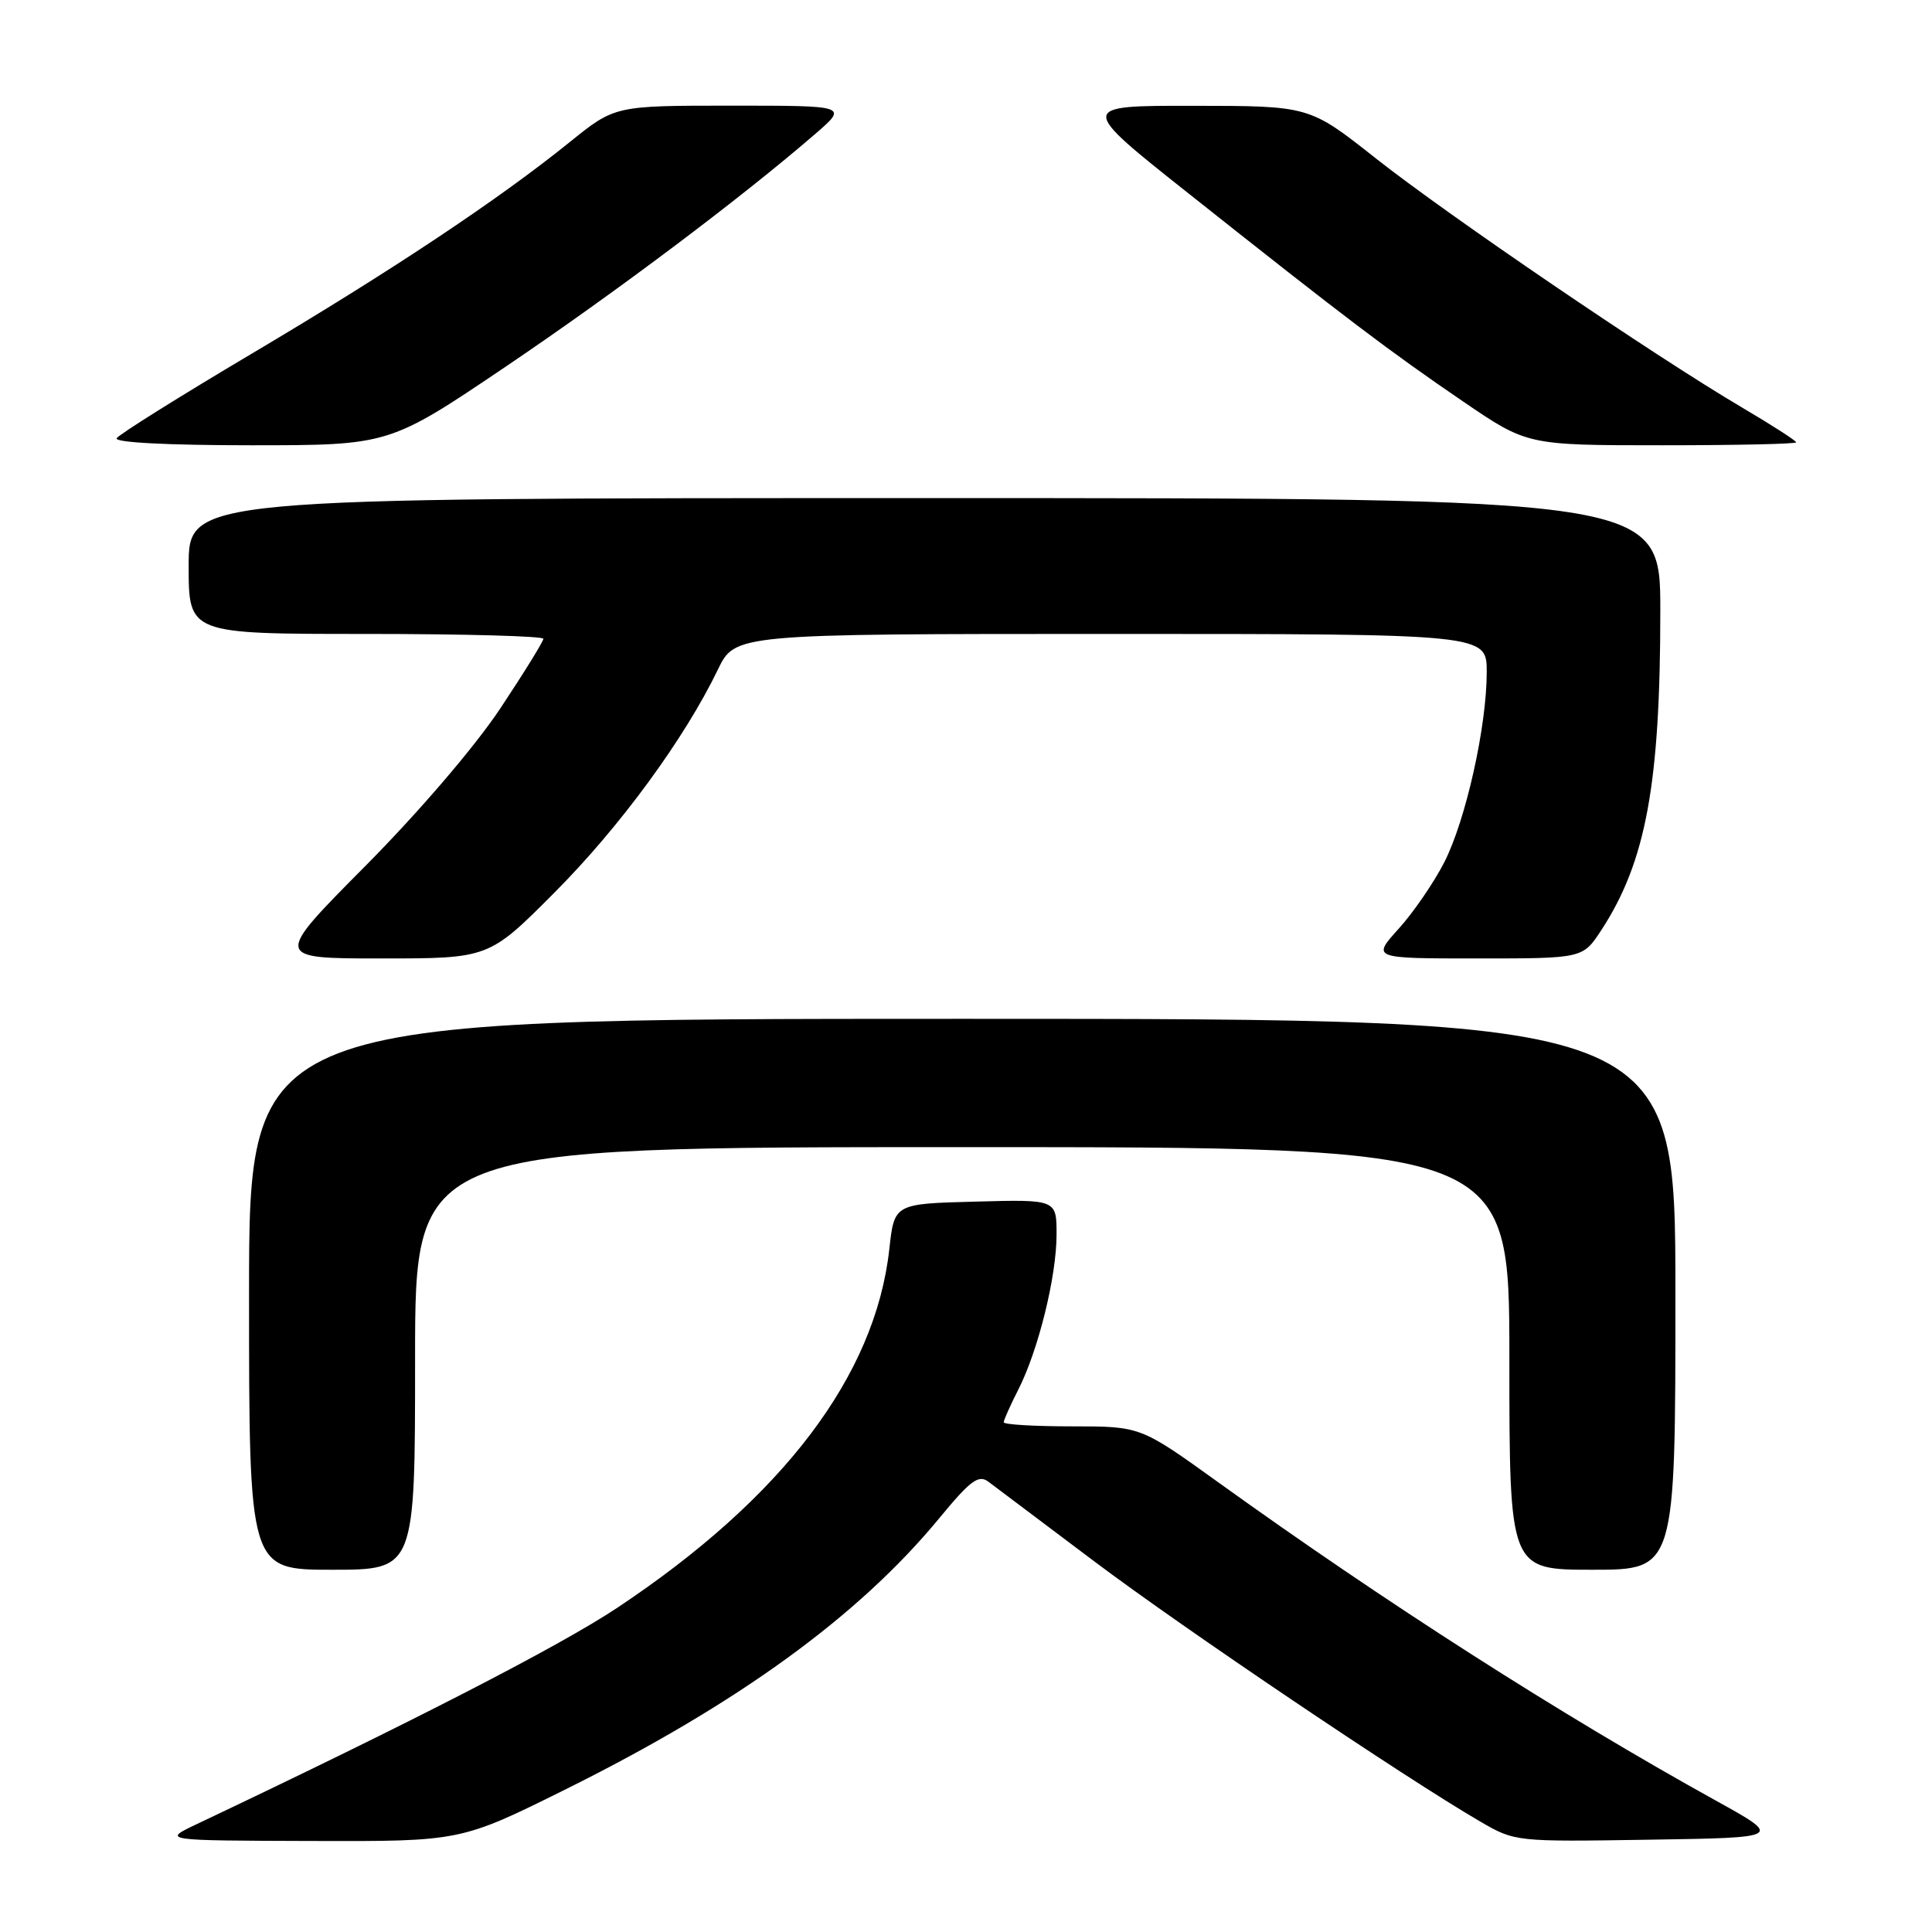 <?xml version="1.0" encoding="UTF-8" standalone="no"?>
<!DOCTYPE svg PUBLIC "-//W3C//DTD SVG 1.1//EN" "http://www.w3.org/Graphics/SVG/1.1/DTD/svg11.dtd" >
<svg xmlns="http://www.w3.org/2000/svg" xmlns:xlink="http://www.w3.org/1999/xlink" version="1.1" viewBox="0 0 256 256">
 <g >
 <path fill="currentColor"
d=" M 74.94 237.10 C 97.73 225.78 113.75 214.16 124.45 201.18 C 128.58 196.17 129.66 195.36 130.96 196.33 C 131.82 196.98 138.14 201.73 145.01 206.90 C 156.87 215.82 186.16 235.56 196.13 241.36 C 200.74 244.04 200.83 244.05 218.49 243.77 C 236.23 243.50 236.23 243.50 227.36 238.59 C 206.80 227.21 183.51 212.31 161.31 196.33 C 151.12 189.00 151.12 189.00 142.06 189.00 C 137.08 189.00 133.00 188.76 133.00 188.46 C 133.00 188.16 133.87 186.22 134.92 184.15 C 137.58 178.94 140.00 169.13 140.00 163.57 C 140.00 158.93 140.00 158.93 129.25 159.22 C 118.50 159.50 118.50 159.50 117.84 165.51 C 115.98 182.30 103.74 198.44 81.79 213.04 C 74.13 218.13 54.66 228.15 26.00 241.74 C 21.50 243.88 21.50 243.88 41.27 243.94 C 61.04 244.00 61.04 244.00 74.94 237.10 Z  M 55.00 180.00 C 55.00 152.00 55.00 152.00 127.50 152.00 C 200.00 152.00 200.00 152.00 200.00 180.00 C 200.00 208.00 200.00 208.00 211.00 208.00 C 222.00 208.00 222.00 208.00 222.00 171.50 C 222.00 135.00 222.00 135.00 127.50 135.00 C 33.00 135.00 33.00 135.00 33.00 171.50 C 33.00 208.00 33.00 208.00 44.00 208.00 C 55.00 208.00 55.00 208.00 55.00 180.00 Z  M 73.49 118.25 C 82.14 109.57 90.70 97.88 95.11 88.75 C 97.40 84.00 97.40 84.00 147.20 84.00 C 197.00 84.00 197.00 84.00 197.00 89.04 C 197.00 96.25 194.25 108.57 191.39 114.23 C 190.03 116.89 187.32 120.86 185.35 123.04 C 181.77 127.00 181.77 127.00 195.75 127.00 C 209.73 127.00 209.73 127.00 212.18 123.25 C 218.09 114.21 220.00 103.88 220.00 80.93 C 220.00 66.00 220.00 66.00 122.50 66.00 C 25.00 66.00 25.00 66.00 25.00 75.00 C 25.00 84.00 25.00 84.00 48.50 84.00 C 61.43 84.00 72.00 84.29 72.00 84.64 C 72.00 84.99 69.43 89.15 66.28 93.89 C 62.92 98.94 55.54 107.56 48.41 114.75 C 36.25 127.00 36.25 127.00 50.52 127.00 C 64.78 127.00 64.78 127.00 73.49 118.25 Z  M 67.04 48.56 C 81.56 38.75 98.14 26.29 108.02 17.75 C 112.36 14.00 112.36 14.00 96.92 14.00 C 81.47 14.00 81.47 14.00 75.49 18.83 C 66.04 26.46 51.92 35.86 33.26 46.92 C 23.79 52.54 15.77 57.56 15.46 58.07 C 15.11 58.63 22.20 59.00 33.23 59.00 C 51.58 59.00 51.58 59.00 67.04 48.56 Z  M 238.00 58.61 C 238.00 58.40 234.74 56.30 230.75 53.95 C 219.16 47.11 191.82 28.51 182.27 20.96 C 173.50 14.03 173.50 14.03 158.16 14.02 C 142.81 14.00 142.81 14.00 157.66 25.77 C 178.32 42.16 184.05 46.50 193.84 53.18 C 202.37 59.00 202.37 59.00 220.19 59.00 C 229.98 59.00 238.00 58.83 238.00 58.61 Z "/>
</g>
</svg>
